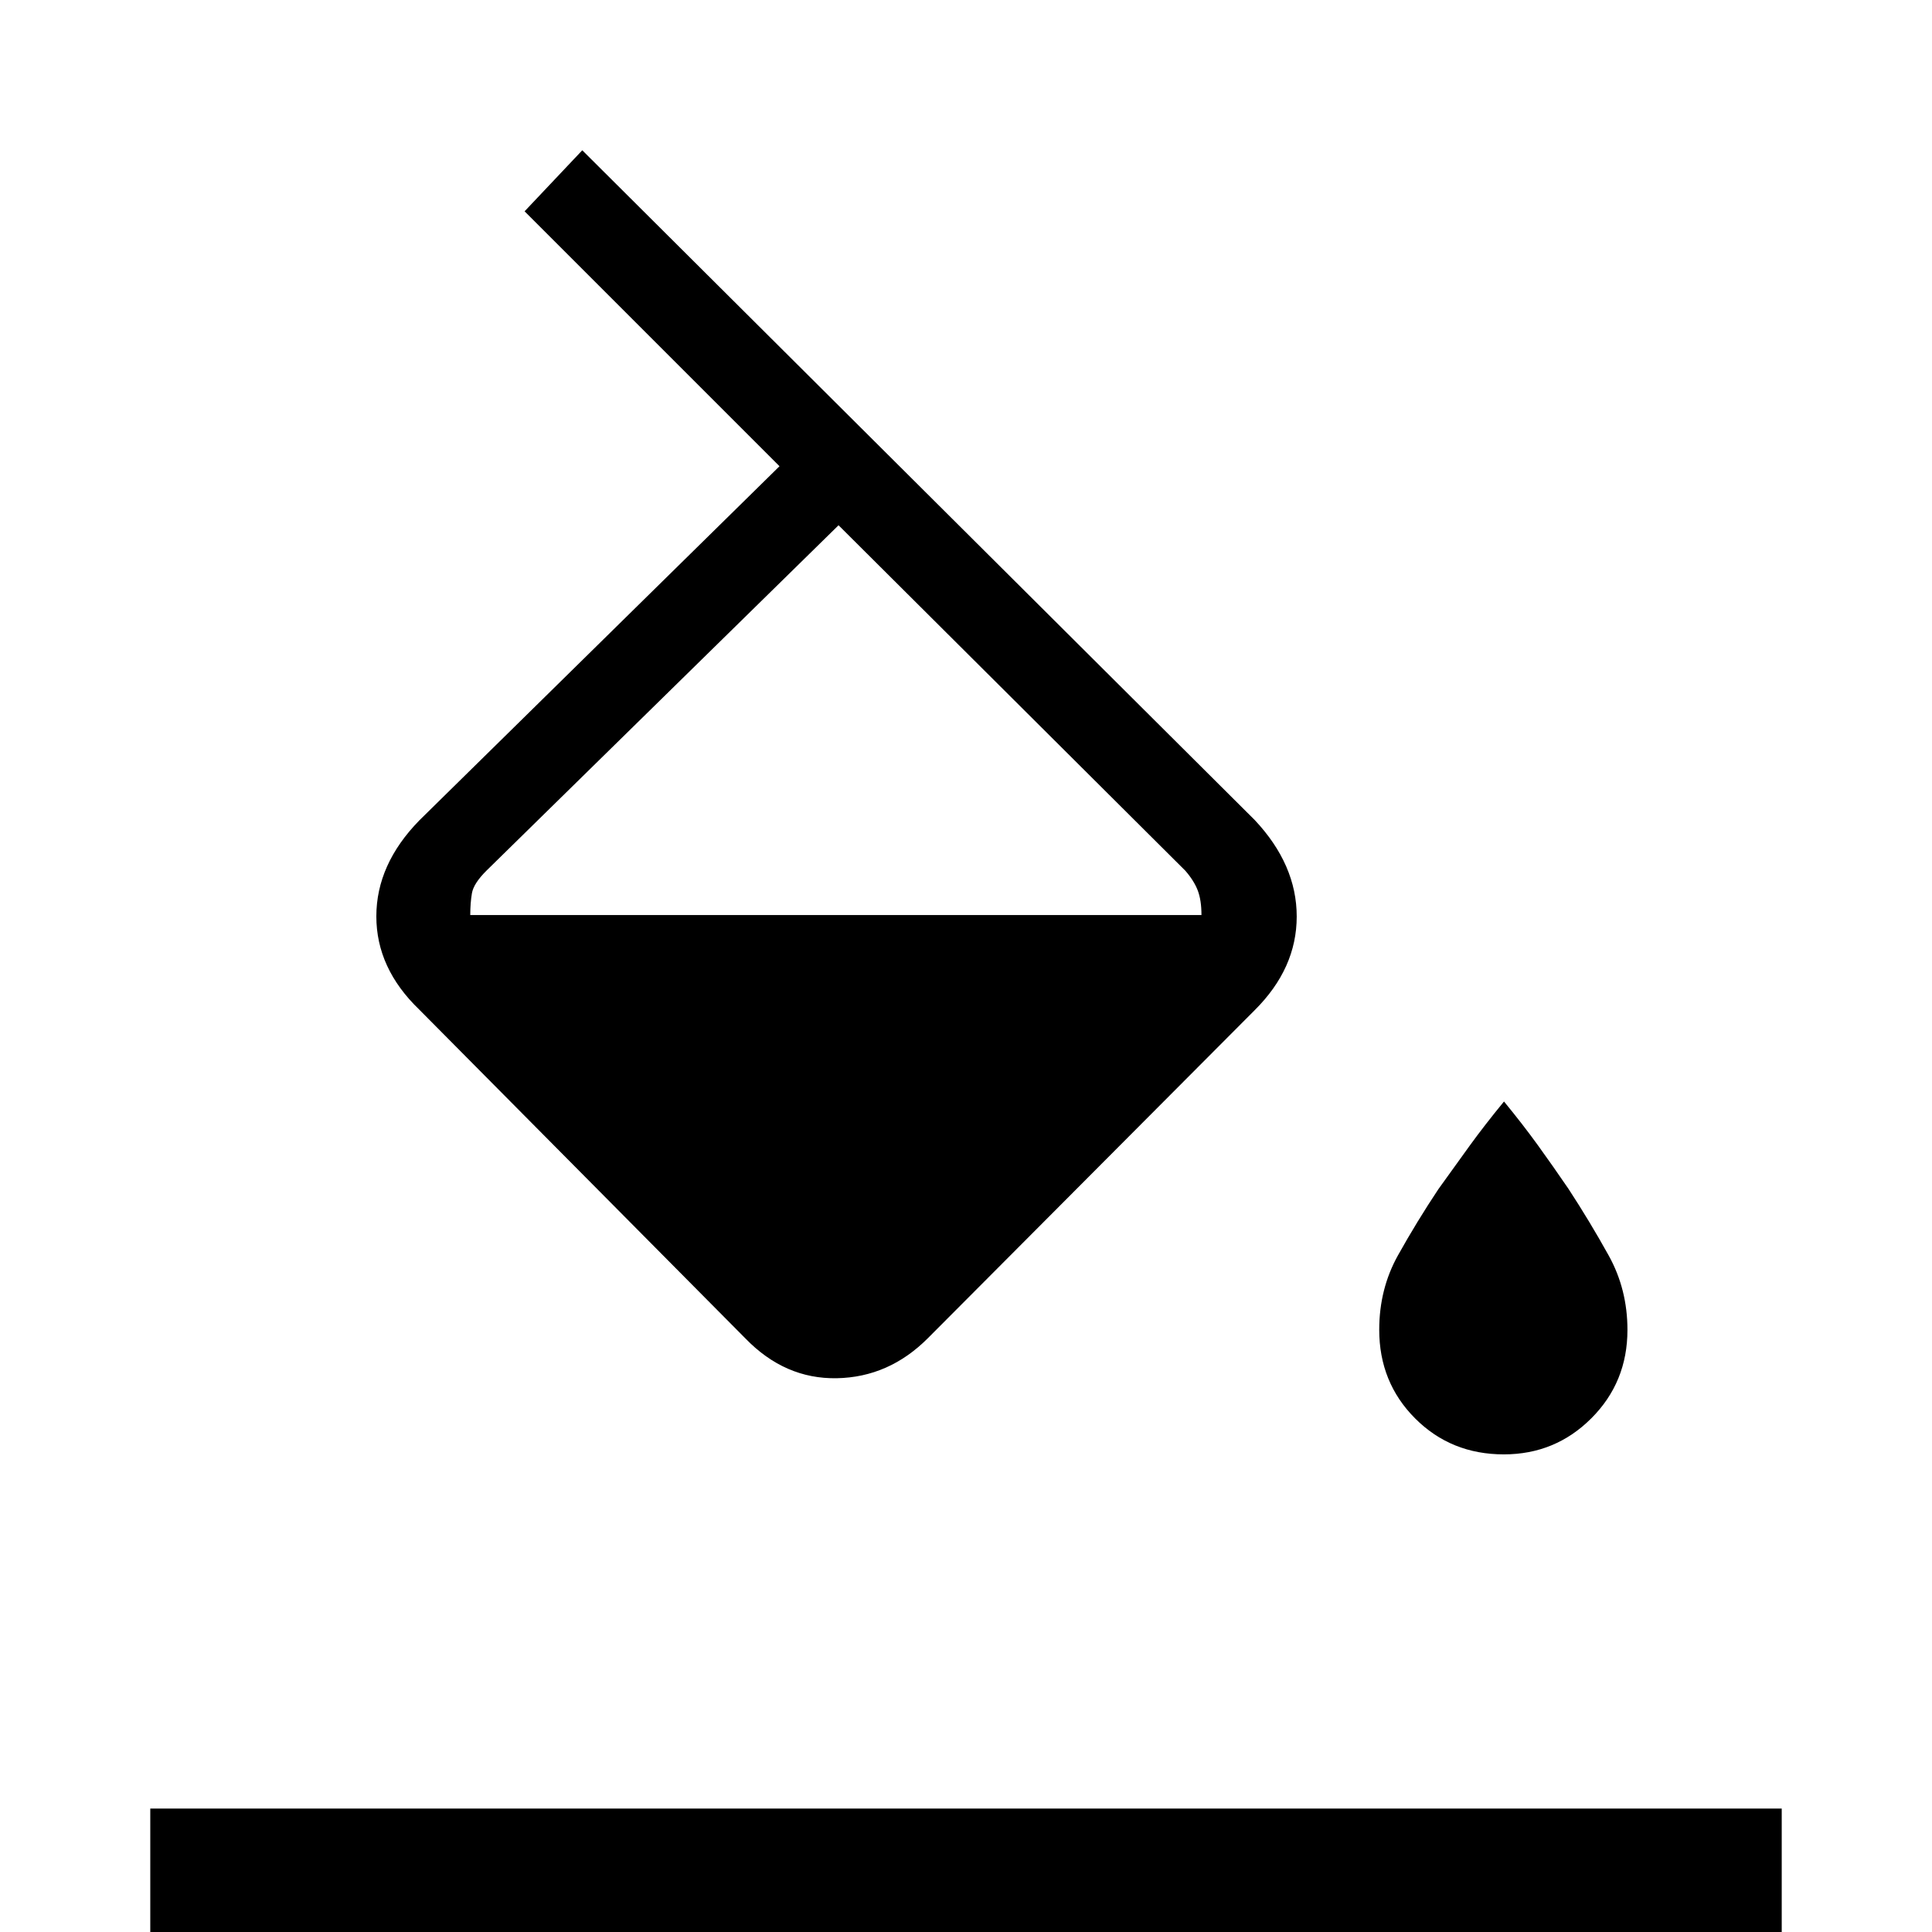 <svg xmlns="http://www.w3.org/2000/svg" height="40" viewBox="0 -960 960 960" width="40"><path d="m260.67-855 28.66-30.33 334.13 332.79q20.87 22.2 20.87 47.95 0 25.76-20.85 46.51L461-295q-19.33 19.33-45.16 19.83-25.84.5-45.51-19.83l-162-163.33Q187-478.85 187-504.66t21.35-47.68l178.98-175.99L260.67-855Zm156 156-175 171.67q-6.34 6.33-7.17 11.16-.83 4.84-.83 10.84H597q0-7.34-1.83-12.17-1.84-4.83-6.17-9.83L416.67-699Zm330.57 461.67q-26.24 0-44.07-17.87-17.84-17.87-17.84-44.05 0-20.32 9.34-37.03Q704-353 714.75-369.15q8.25-11.52 15.65-21.73 7.41-10.21 16.93-21.79 9.45 11.52 16.79 21.67 7.33 10.15 15.21 21.67 10.67 16.33 20 33.15 9.34 16.81 9.34 37 0 25.98-17.93 43.91-17.92 17.94-43.5 17.94ZM74.67 21.33v-82.66h810.66v82.66H74.67Z"/></svg>